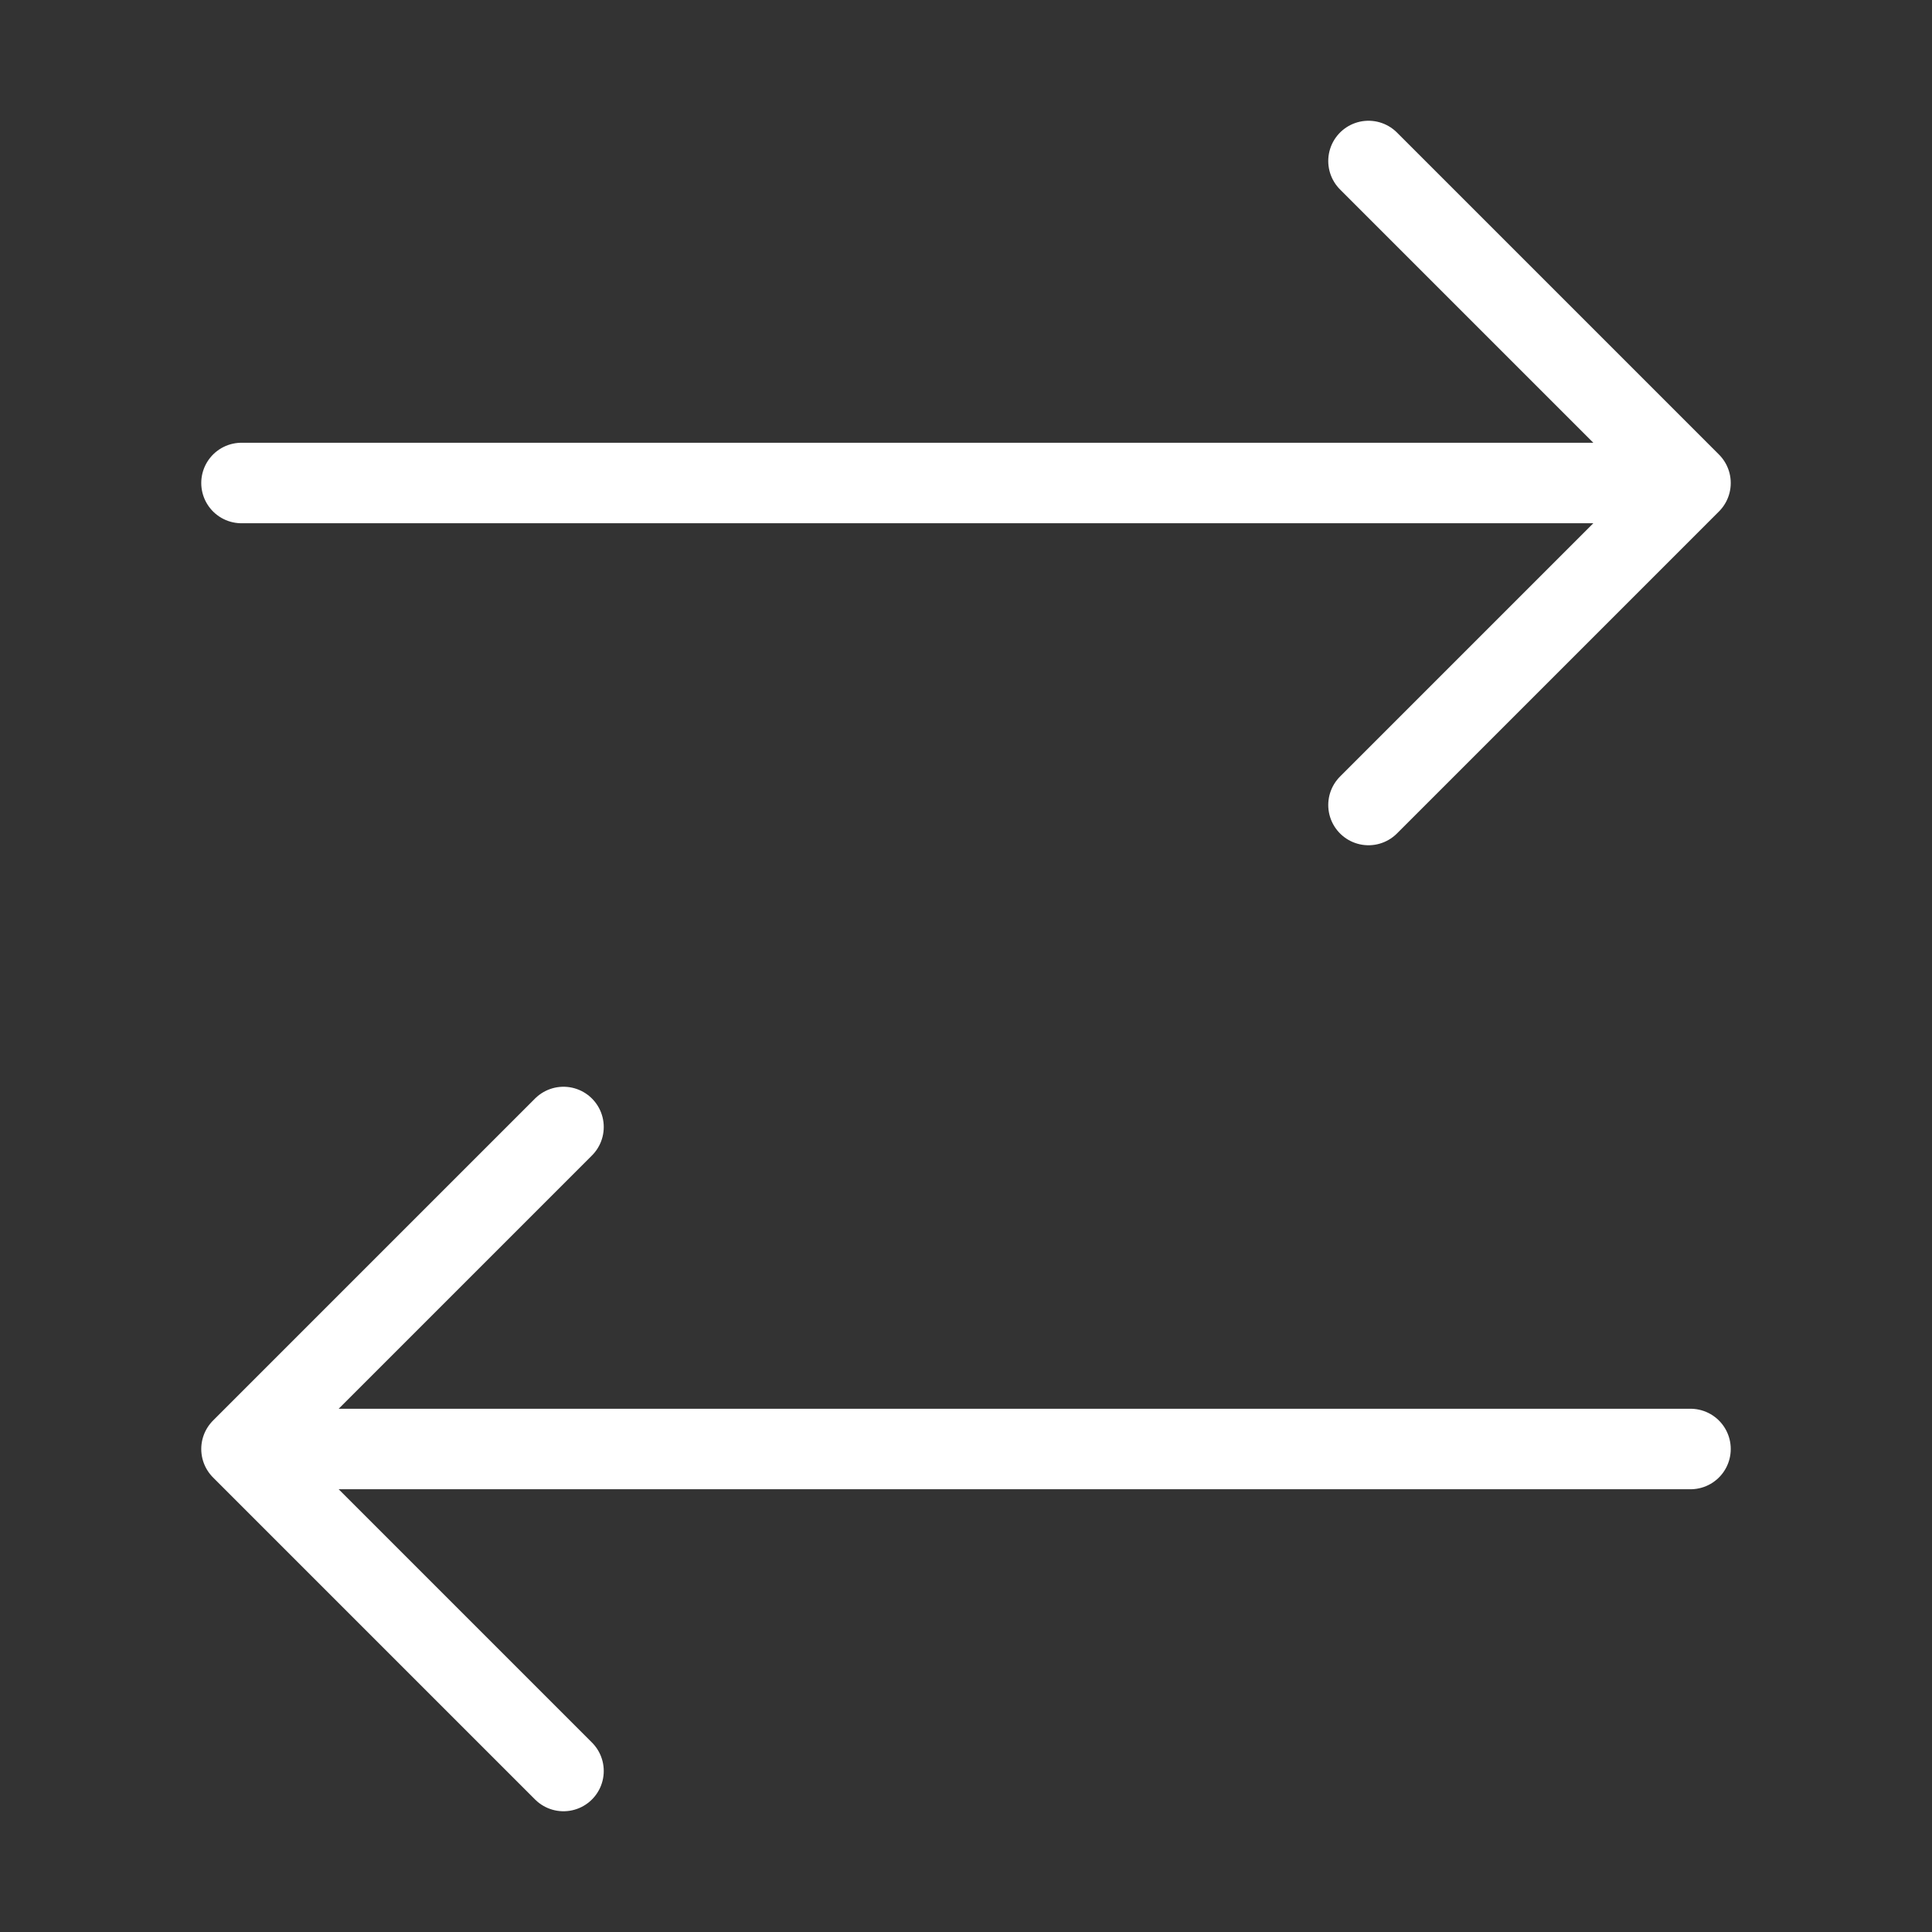 <svg width="24" height="24" viewBox="0 0 24 24" fill="none" xmlns="http://www.w3.org/2000/svg">
<rect x="0" y="0" width="24" height="24" fill="#333333" stroke="none"/>
<path d="M21 6L17 2M21 6H3H21ZM21 6L17 10L21 6Z" stroke="white" stroke-linecap="round" stroke-linejoin="round"/>
<path d="M3 18L7 14M3 18H21H3ZM3 18L7 22L3 18Z" stroke="white" stroke-linecap="round" stroke-linejoin="round"/>
</svg>

